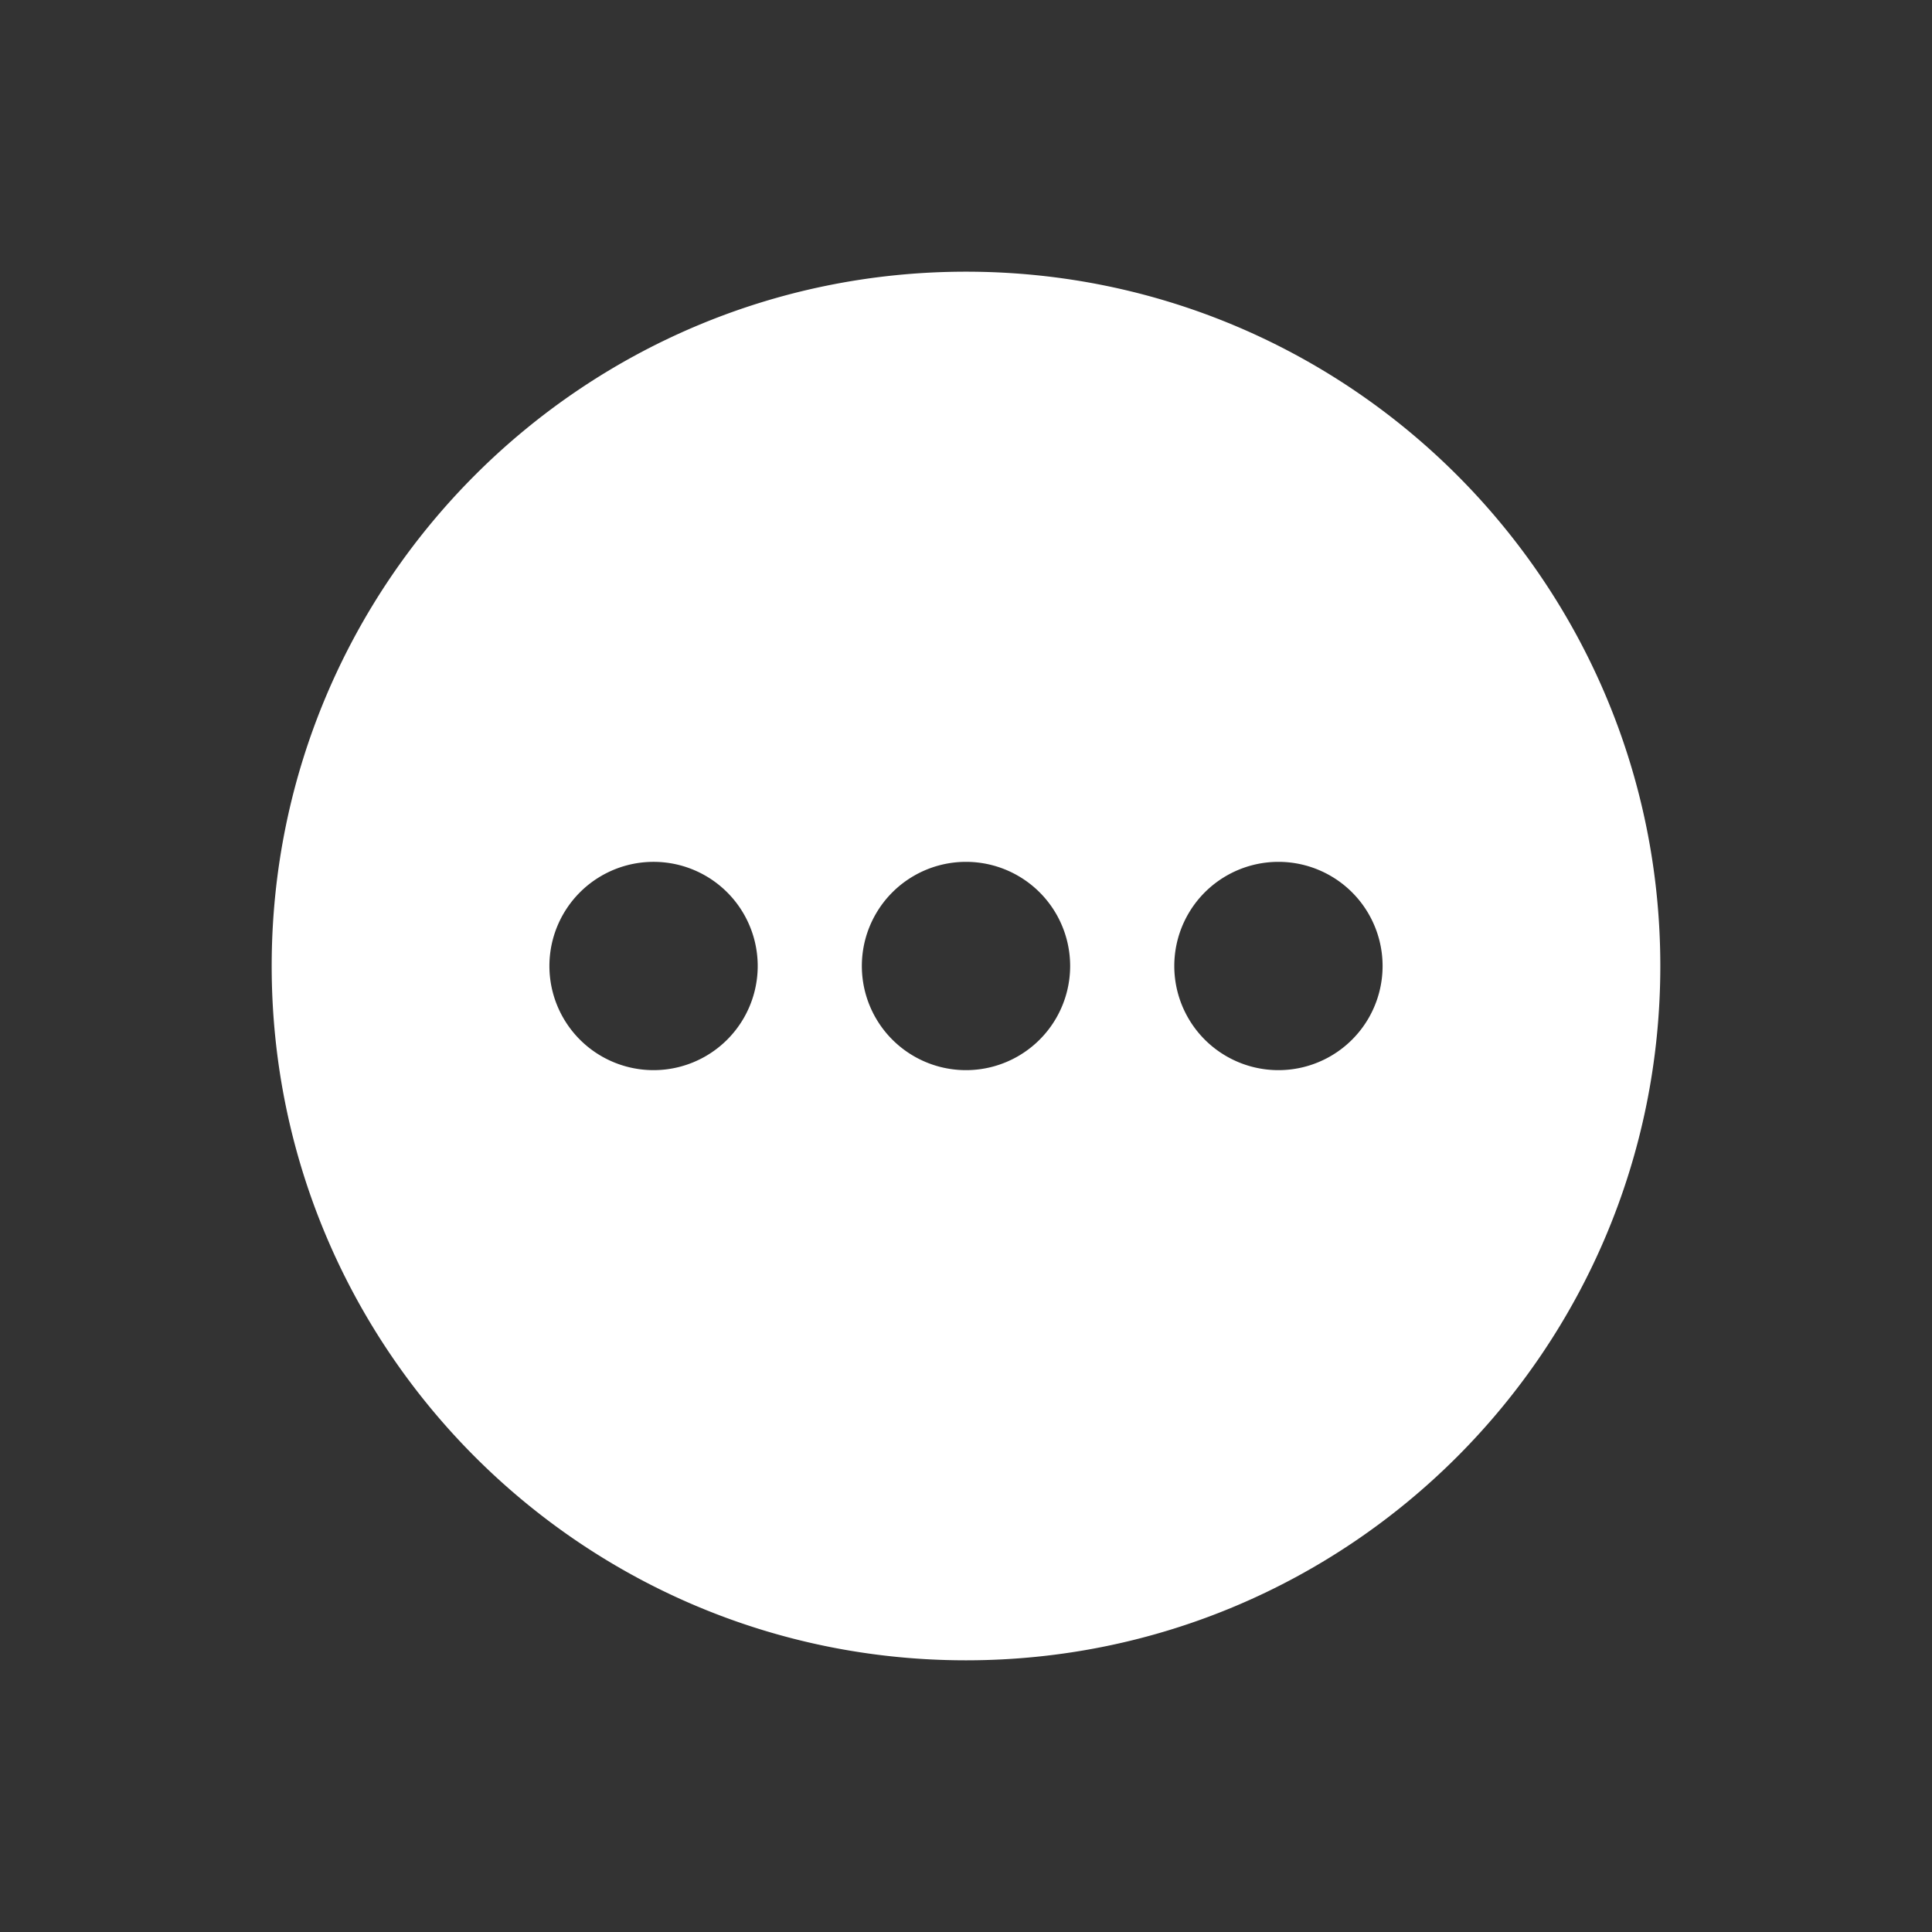 <svg width="32" height="32" viewBox="0 0 32 32" fill="none" xmlns="http://www.w3.org/2000/svg"><rect x="0" y="0" width="32" height="32" fill="#333333" stroke="none"/><path d="M16 27.5c6.351 0 11.5-5.149 11.5-11.5S22.351 4.5 16 4.5 4.5 9.649 4.5 16 9.649 27.5 16 27.5m0-9.775a1.725 1.725 0 1 1 0-3.45 1.725 1.725 0 0 1 0 3.45M12.55 16a1.725 1.725 0 1 1-3.45 0 1.725 1.725 0 0 1 3.45 0m8.625 1.725a1.725 1.725 0 1 1 0-3.45 1.725 1.725 0 0 1 0 3.45" fill="#fff"/></svg>